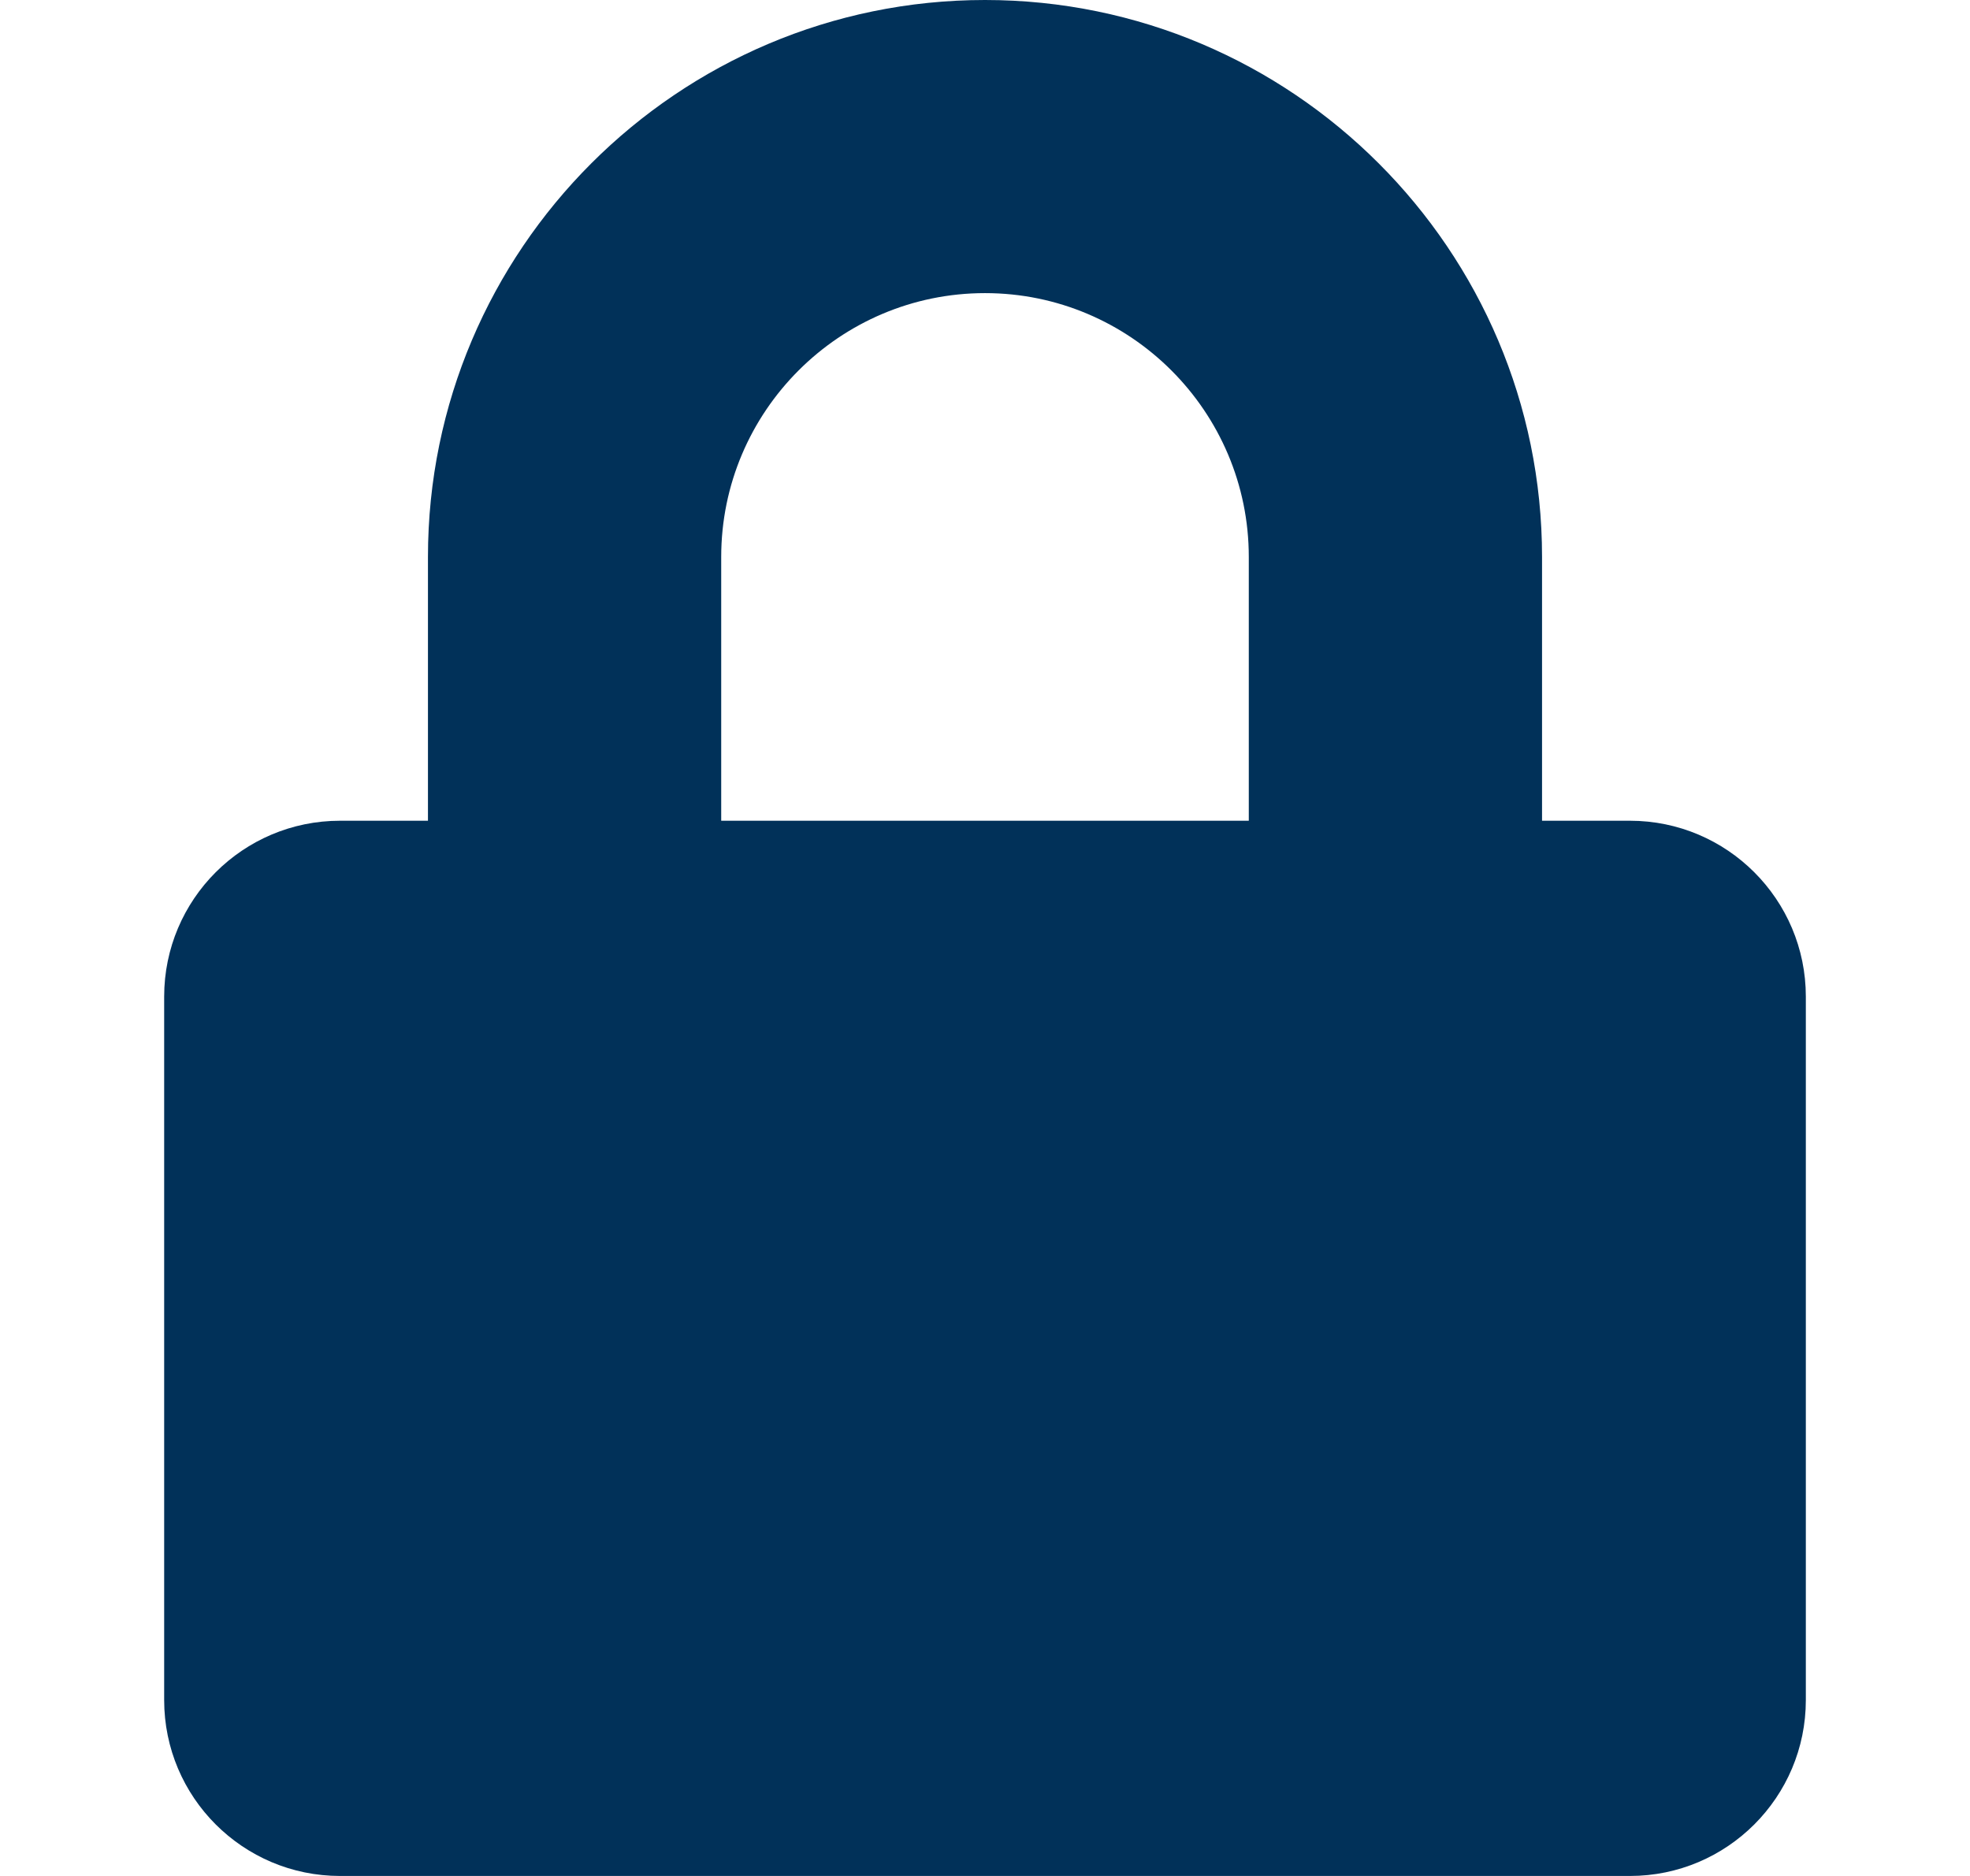 <svg width="21" height="20" viewBox="0 0 21 20" fill="none" xmlns="http://www.w3.org/2000/svg">
<path d="M17.375 8.75H16.438V5.938C16.438 2.664 13.773 0 10.5 0C7.227 0 4.562 2.664 4.562 5.938V8.75H3.625C2.59 8.75 1.75 9.59 1.75 10.625V18.125C1.75 19.16 2.59 20 3.625 20H17.375C18.41 20 19.25 19.16 19.25 18.125V10.625C19.25 9.59 18.41 8.75 17.375 8.75ZM13.312 8.75H7.688V5.938C7.688 4.387 8.949 3.125 10.5 3.125C12.051 3.125 13.312 4.387 13.312 5.938V8.75Z" fill="#013159"/>
</svg>
